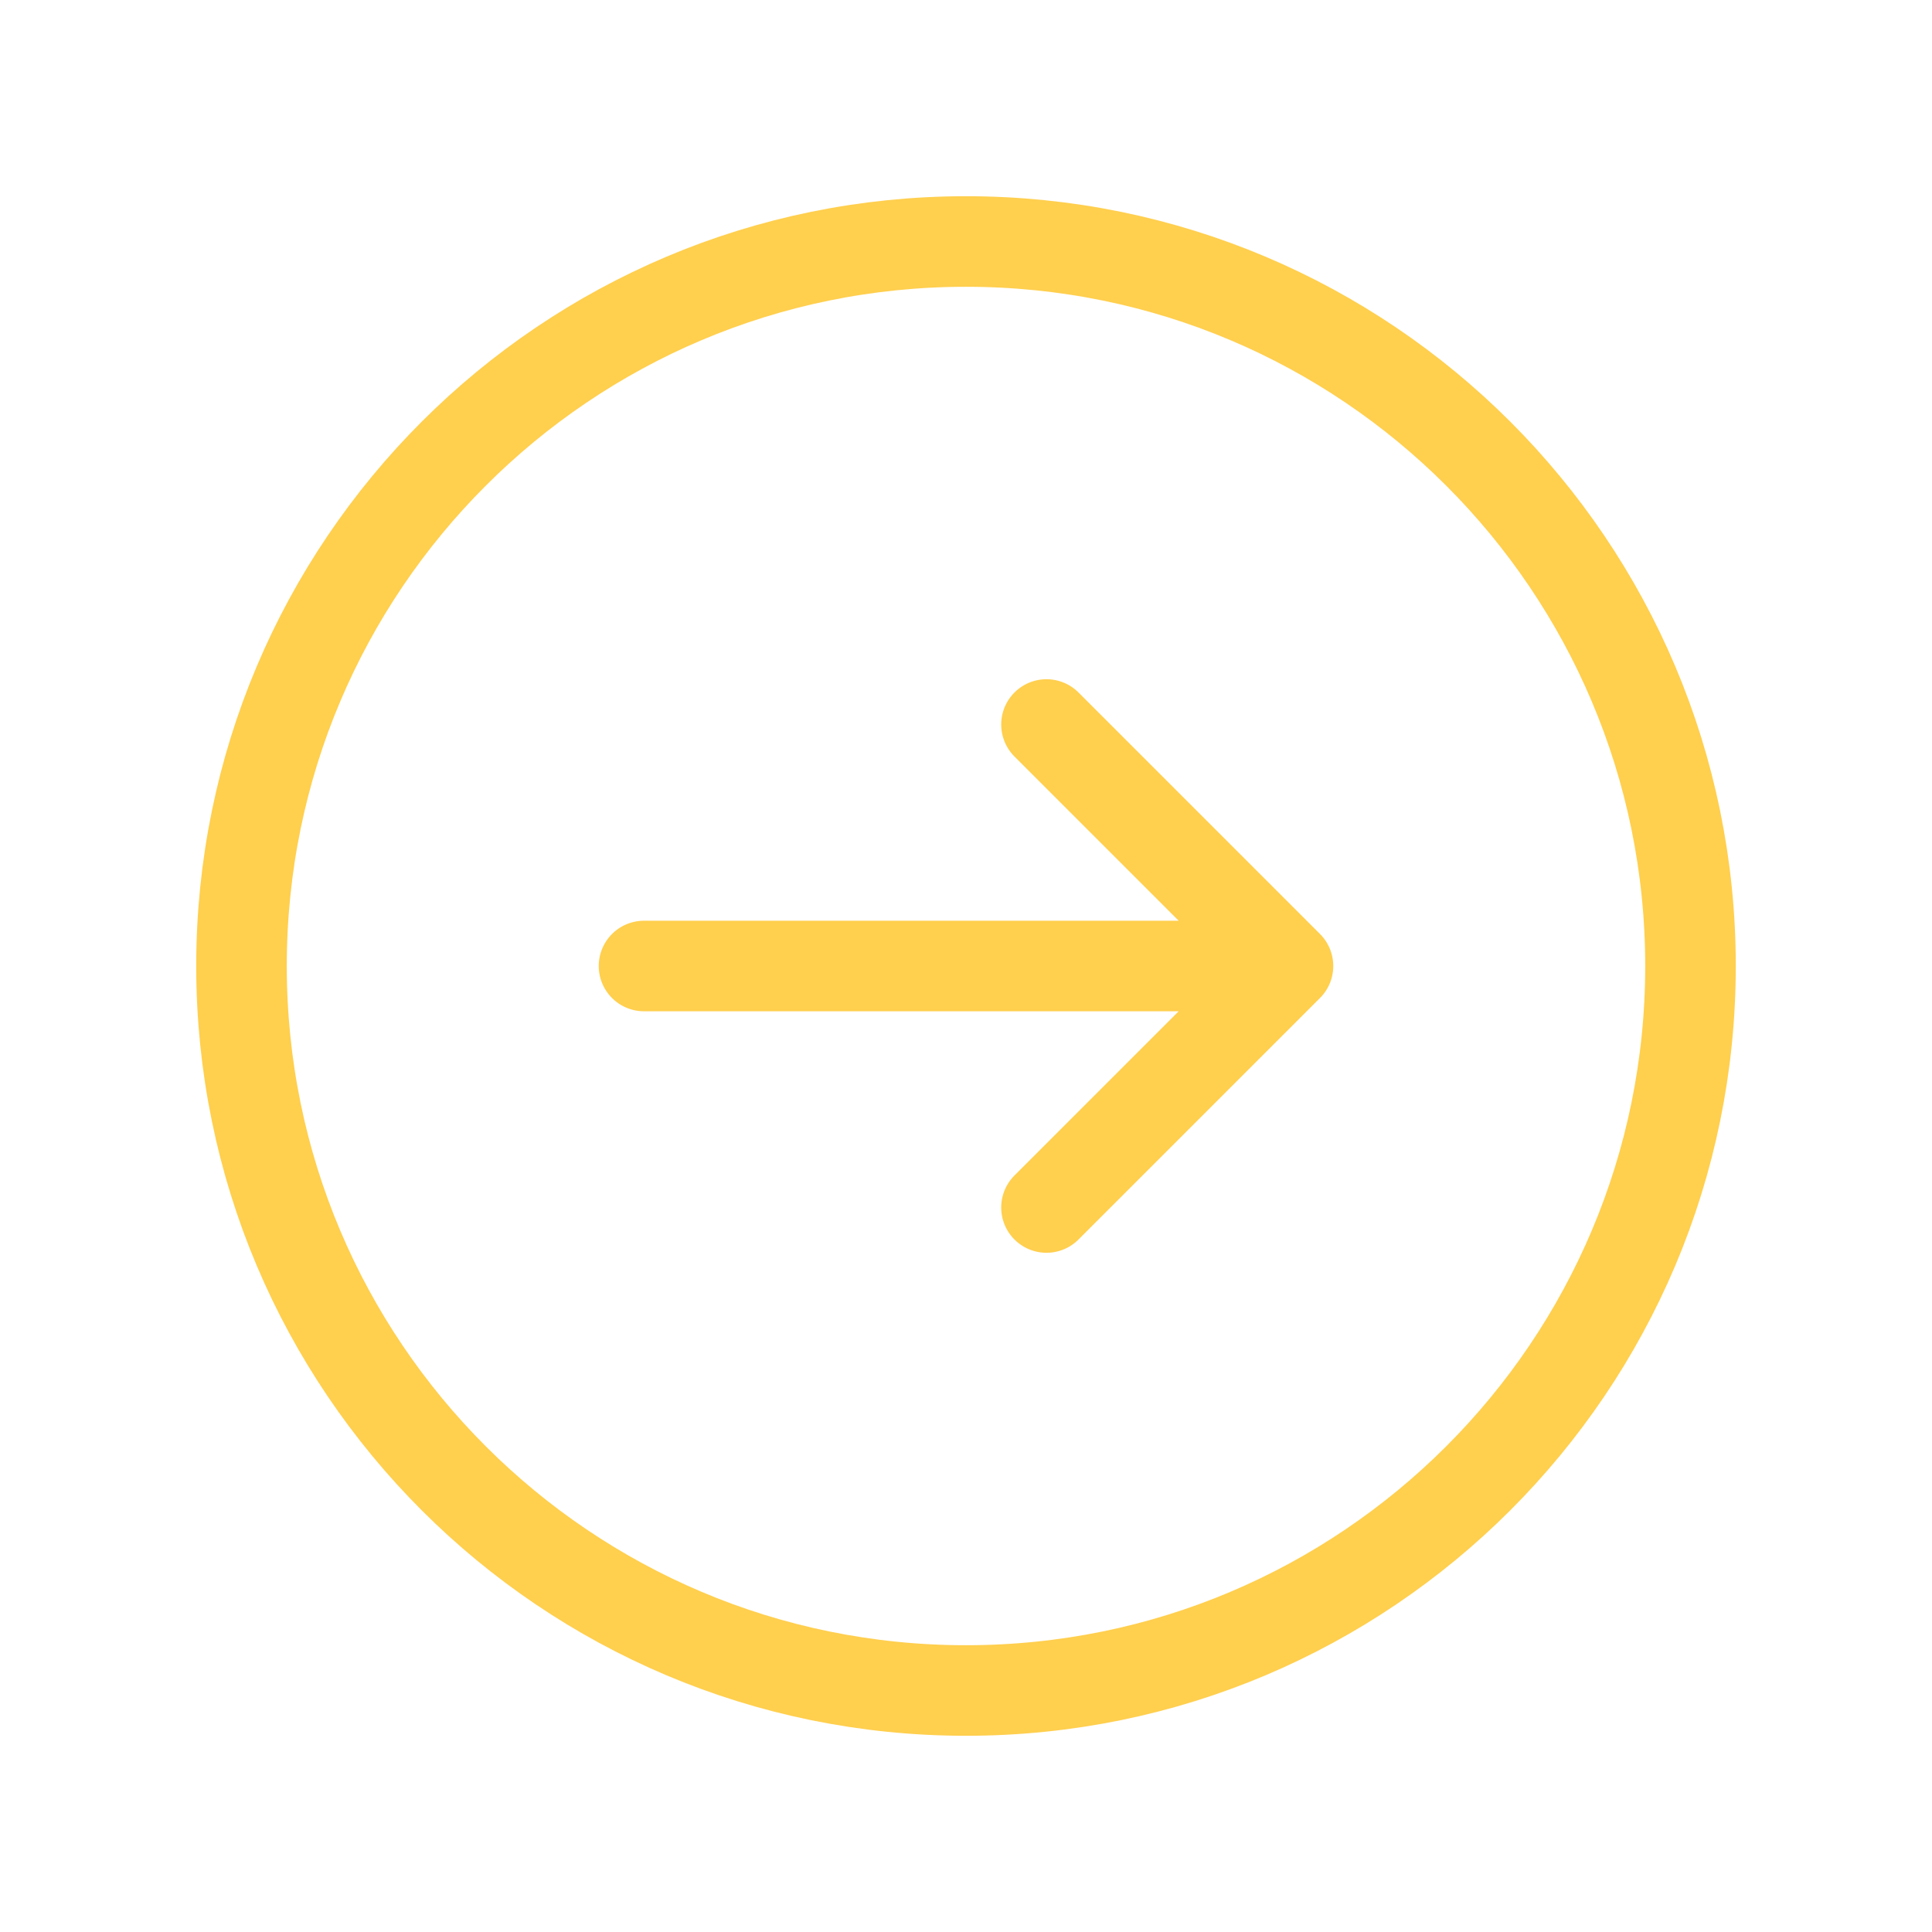 <svg width="32" height="32" viewBox="0 0 32 32" fill="none" xmlns="http://www.w3.org/2000/svg">
<path d="M10.667 16L21.333 16M21.333 16L17.333 20M21.333 16L17.333 12M16 28C22.627 28 28 22.627 28 16C28 9.373 22.627 4 16 4C9.373 4 4 9.373 4 16C4 22.627 9.373 28 16 28Z" stroke="#FFCF4E" stroke-width="1.5" stroke-linecap="round" stroke-linejoin="round"/>
</svg>
